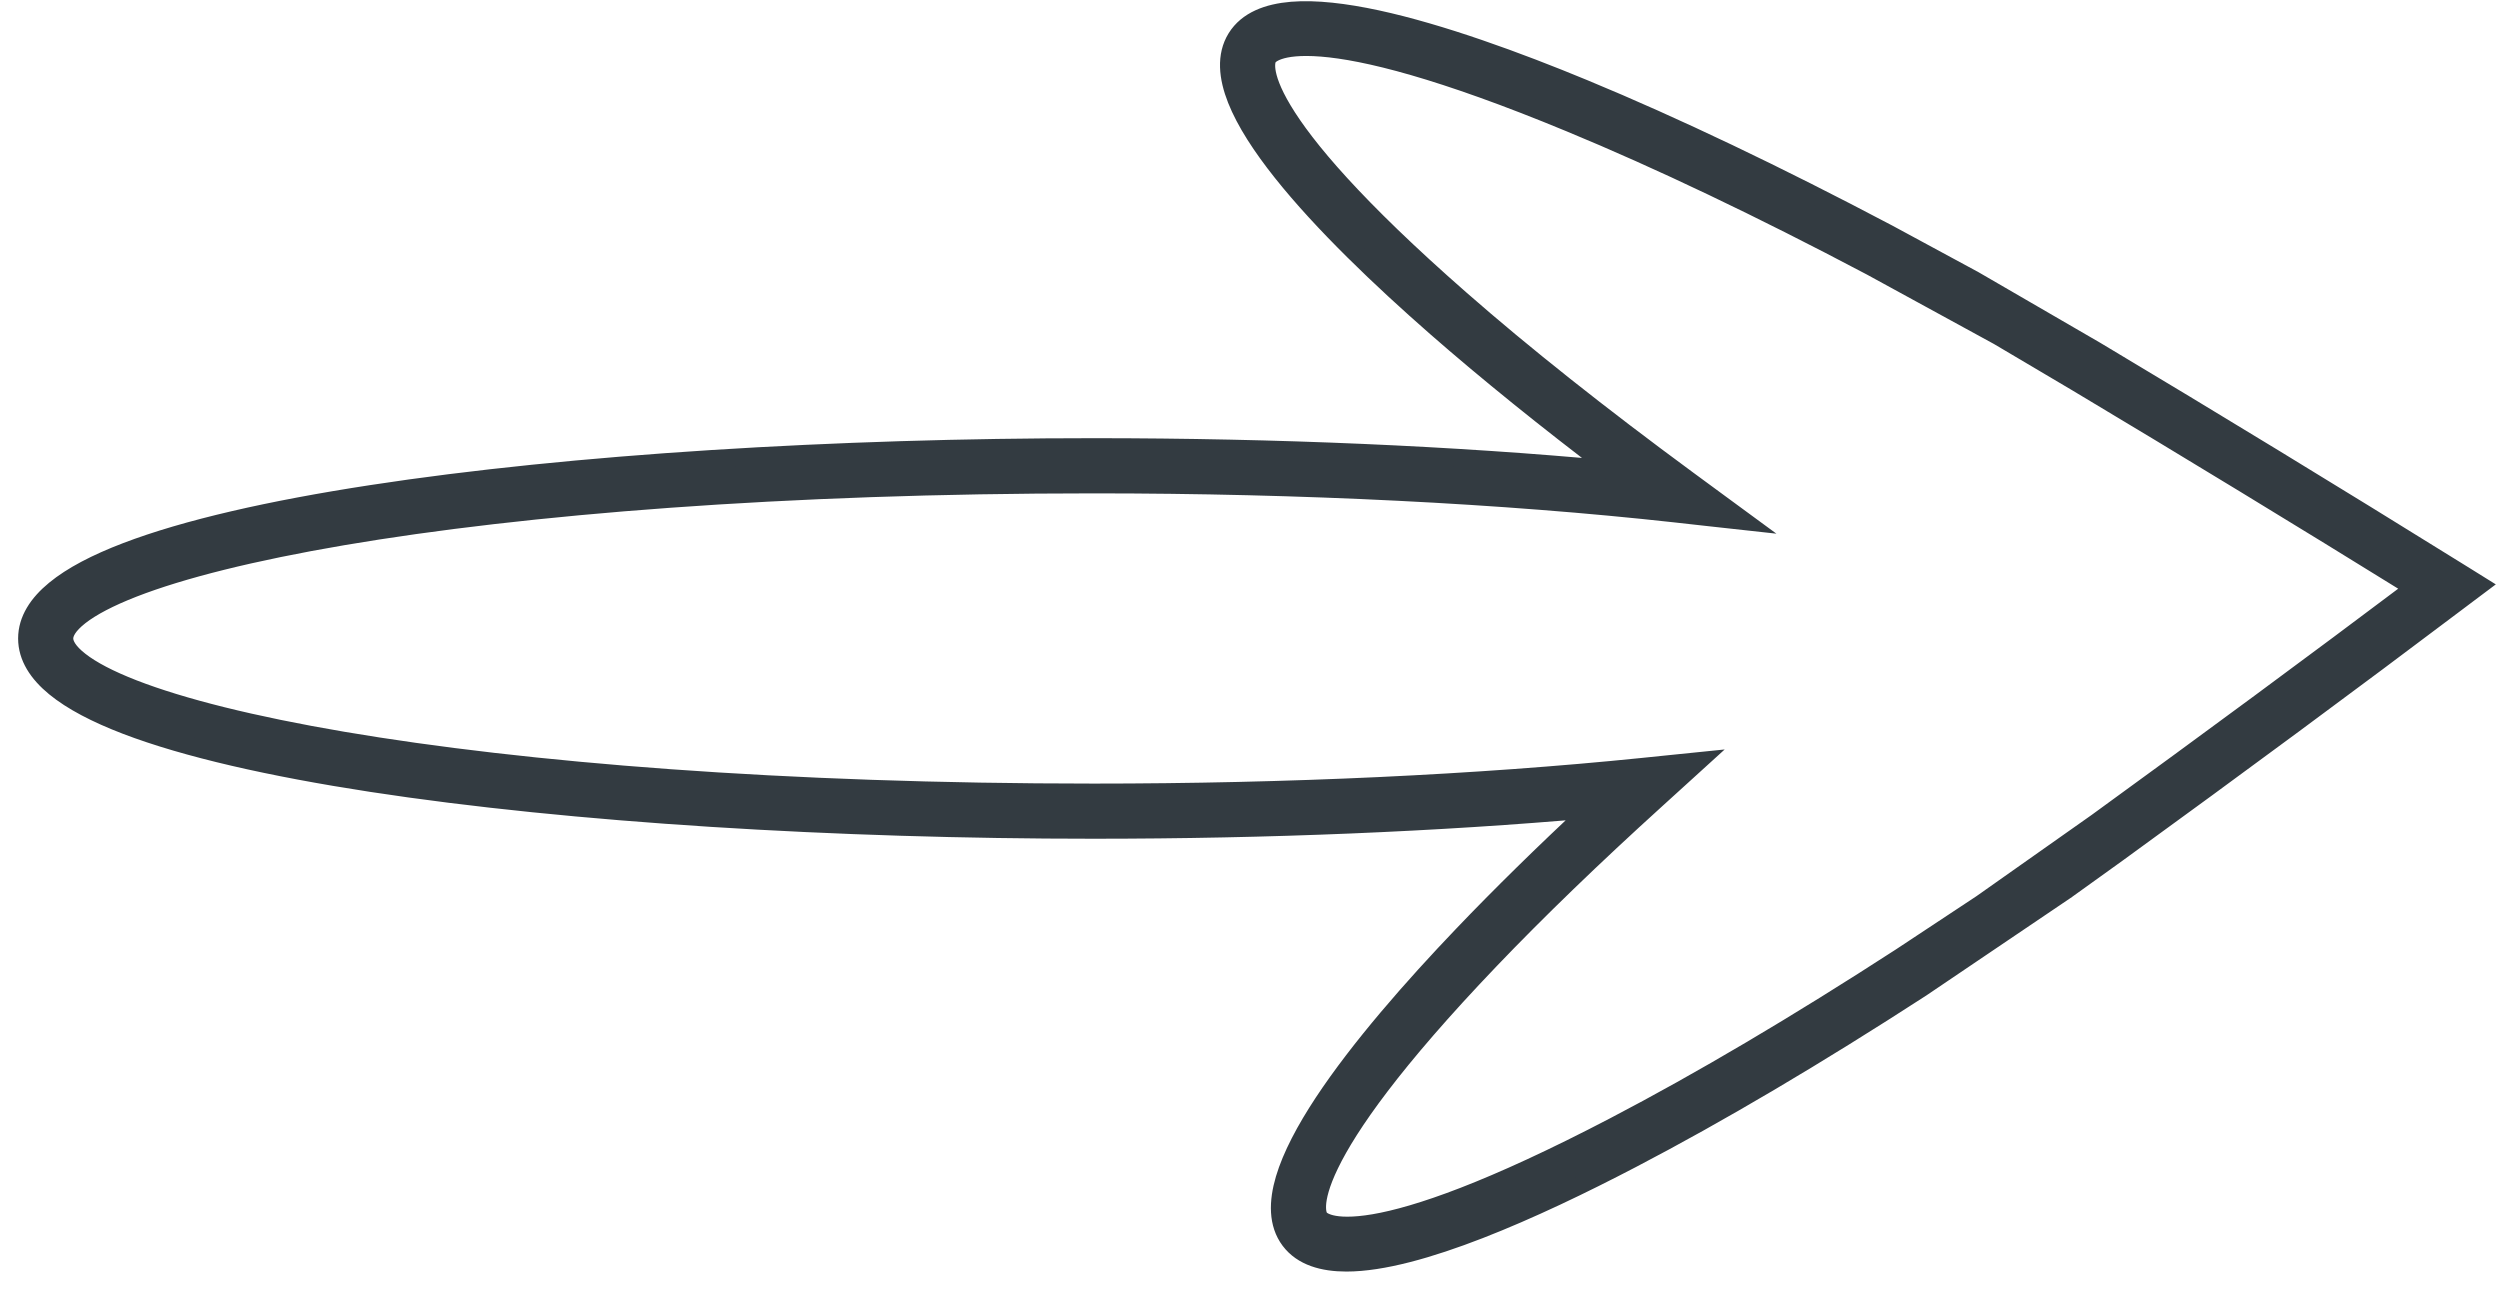 <svg width="69" height="36" viewBox="0 0 69 36" fill="none" xmlns="http://www.w3.org/2000/svg">
<path d="M53.04 27.259L53.04 27.259L53.036 27.262C50.13 29.145 47.439 30.735 45.037 31.988C43.693 32.69 42.214 33.402 40.833 33.939C39.459 34.473 38.152 34.845 37.161 34.845C36.516 34.845 35.941 34.686 35.601 34.234L35.601 34.234C35.258 33.777 35.269 33.171 35.456 32.54C35.645 31.904 36.029 31.182 36.524 30.431C37.517 28.927 38.992 27.247 40.382 25.793C41.415 24.712 42.597 23.551 43.909 22.331C39.702 22.703 34.993 22.899 30.185 22.899C23.103 22.899 15.793 22.459 10.249 21.608C7.479 21.182 5.137 20.653 3.481 20.019C2.655 19.702 1.984 19.354 1.515 18.969C1.047 18.584 0.75 18.136 0.75 17.622C0.75 17.109 1.047 16.66 1.515 16.276C1.984 15.89 2.655 15.542 3.481 15.226C5.137 14.592 7.479 14.062 10.249 13.637C15.793 12.785 23.103 12.344 30.185 12.344C35.242 12.344 40.148 12.558 44.502 12.965C42.662 11.572 41.03 10.252 39.634 9.031L39.634 9.031C38.121 7.706 36.502 6.163 35.381 4.753C34.821 4.049 34.374 3.365 34.129 2.747C33.887 2.136 33.823 1.534 34.124 1.048L34.124 1.048C34.426 0.562 34.995 0.353 35.651 0.298C36.313 0.244 37.124 0.341 38.003 0.53C39.765 0.911 41.865 1.678 43.723 2.447C46.218 3.479 49.038 4.825 52.111 6.447L52.111 6.447L52.113 6.448L54.456 7.715L54.456 7.715L54.463 7.718L57.832 9.672L57.832 9.672L57.834 9.673C61.095 11.622 64.451 13.668 67.808 15.754L67.808 15.754L68.132 15.955L68.442 16.148L68.15 16.367L67.847 16.595C64.926 18.799 61.767 21.133 58.456 23.537L58.455 23.538L57.046 24.55L57.046 24.55L57.04 24.555L53.04 27.259ZM44.565 31.081L44.565 31.081C46.934 29.845 49.596 28.272 52.477 26.405C52.477 26.404 52.478 26.404 52.478 26.404L54.688 24.943L57.856 22.709C57.857 22.709 57.857 22.709 57.858 22.708C60.938 20.471 63.888 18.294 66.634 16.228C63.494 14.283 60.36 12.375 57.312 10.552C57.312 10.552 57.312 10.552 57.312 10.552L55.157 9.277L51.631 7.35C51.63 7.349 51.63 7.349 51.629 7.349C48.584 5.741 45.793 4.41 43.332 3.393L43.332 3.393C39.756 1.912 37.678 1.409 36.478 1.313C35.275 1.217 35.027 1.531 34.992 1.588C34.958 1.644 34.787 2.004 35.407 3.039C36.026 4.072 37.398 5.712 40.308 8.261L40.308 8.261C42.043 9.782 44.158 11.46 46.592 13.25C46.592 13.25 46.592 13.25 46.592 13.25L47.377 13.827L48.129 14.379L47.201 14.277L46.233 14.169C41.485 13.645 35.936 13.367 30.185 13.367C21.622 13.367 14.471 13.949 9.466 14.8C6.962 15.226 5.005 15.718 3.681 16.233C3.017 16.492 2.526 16.751 2.205 17.001C1.877 17.257 1.772 17.467 1.772 17.622C1.772 17.778 1.877 17.988 2.205 18.243C2.526 18.494 3.017 18.753 3.681 19.011C5.005 19.526 6.962 20.018 9.466 20.444C14.471 21.295 21.622 21.877 30.185 21.877C35.548 21.877 40.784 21.632 45.325 21.169L46.115 21.088L46.871 21.011L46.309 21.522L45.72 22.057L45.72 22.057C43.97 23.643 42.423 25.138 41.121 26.5C38.448 29.296 37.228 31.052 36.703 32.136C36.176 33.226 36.382 33.569 36.419 33.62L36.419 33.62C36.457 33.669 36.728 33.963 37.922 33.76C39.108 33.557 41.135 32.873 44.565 31.081Z" fill="#333B41" stroke="#333B41" stroke-width="0.5"/>
</svg>
